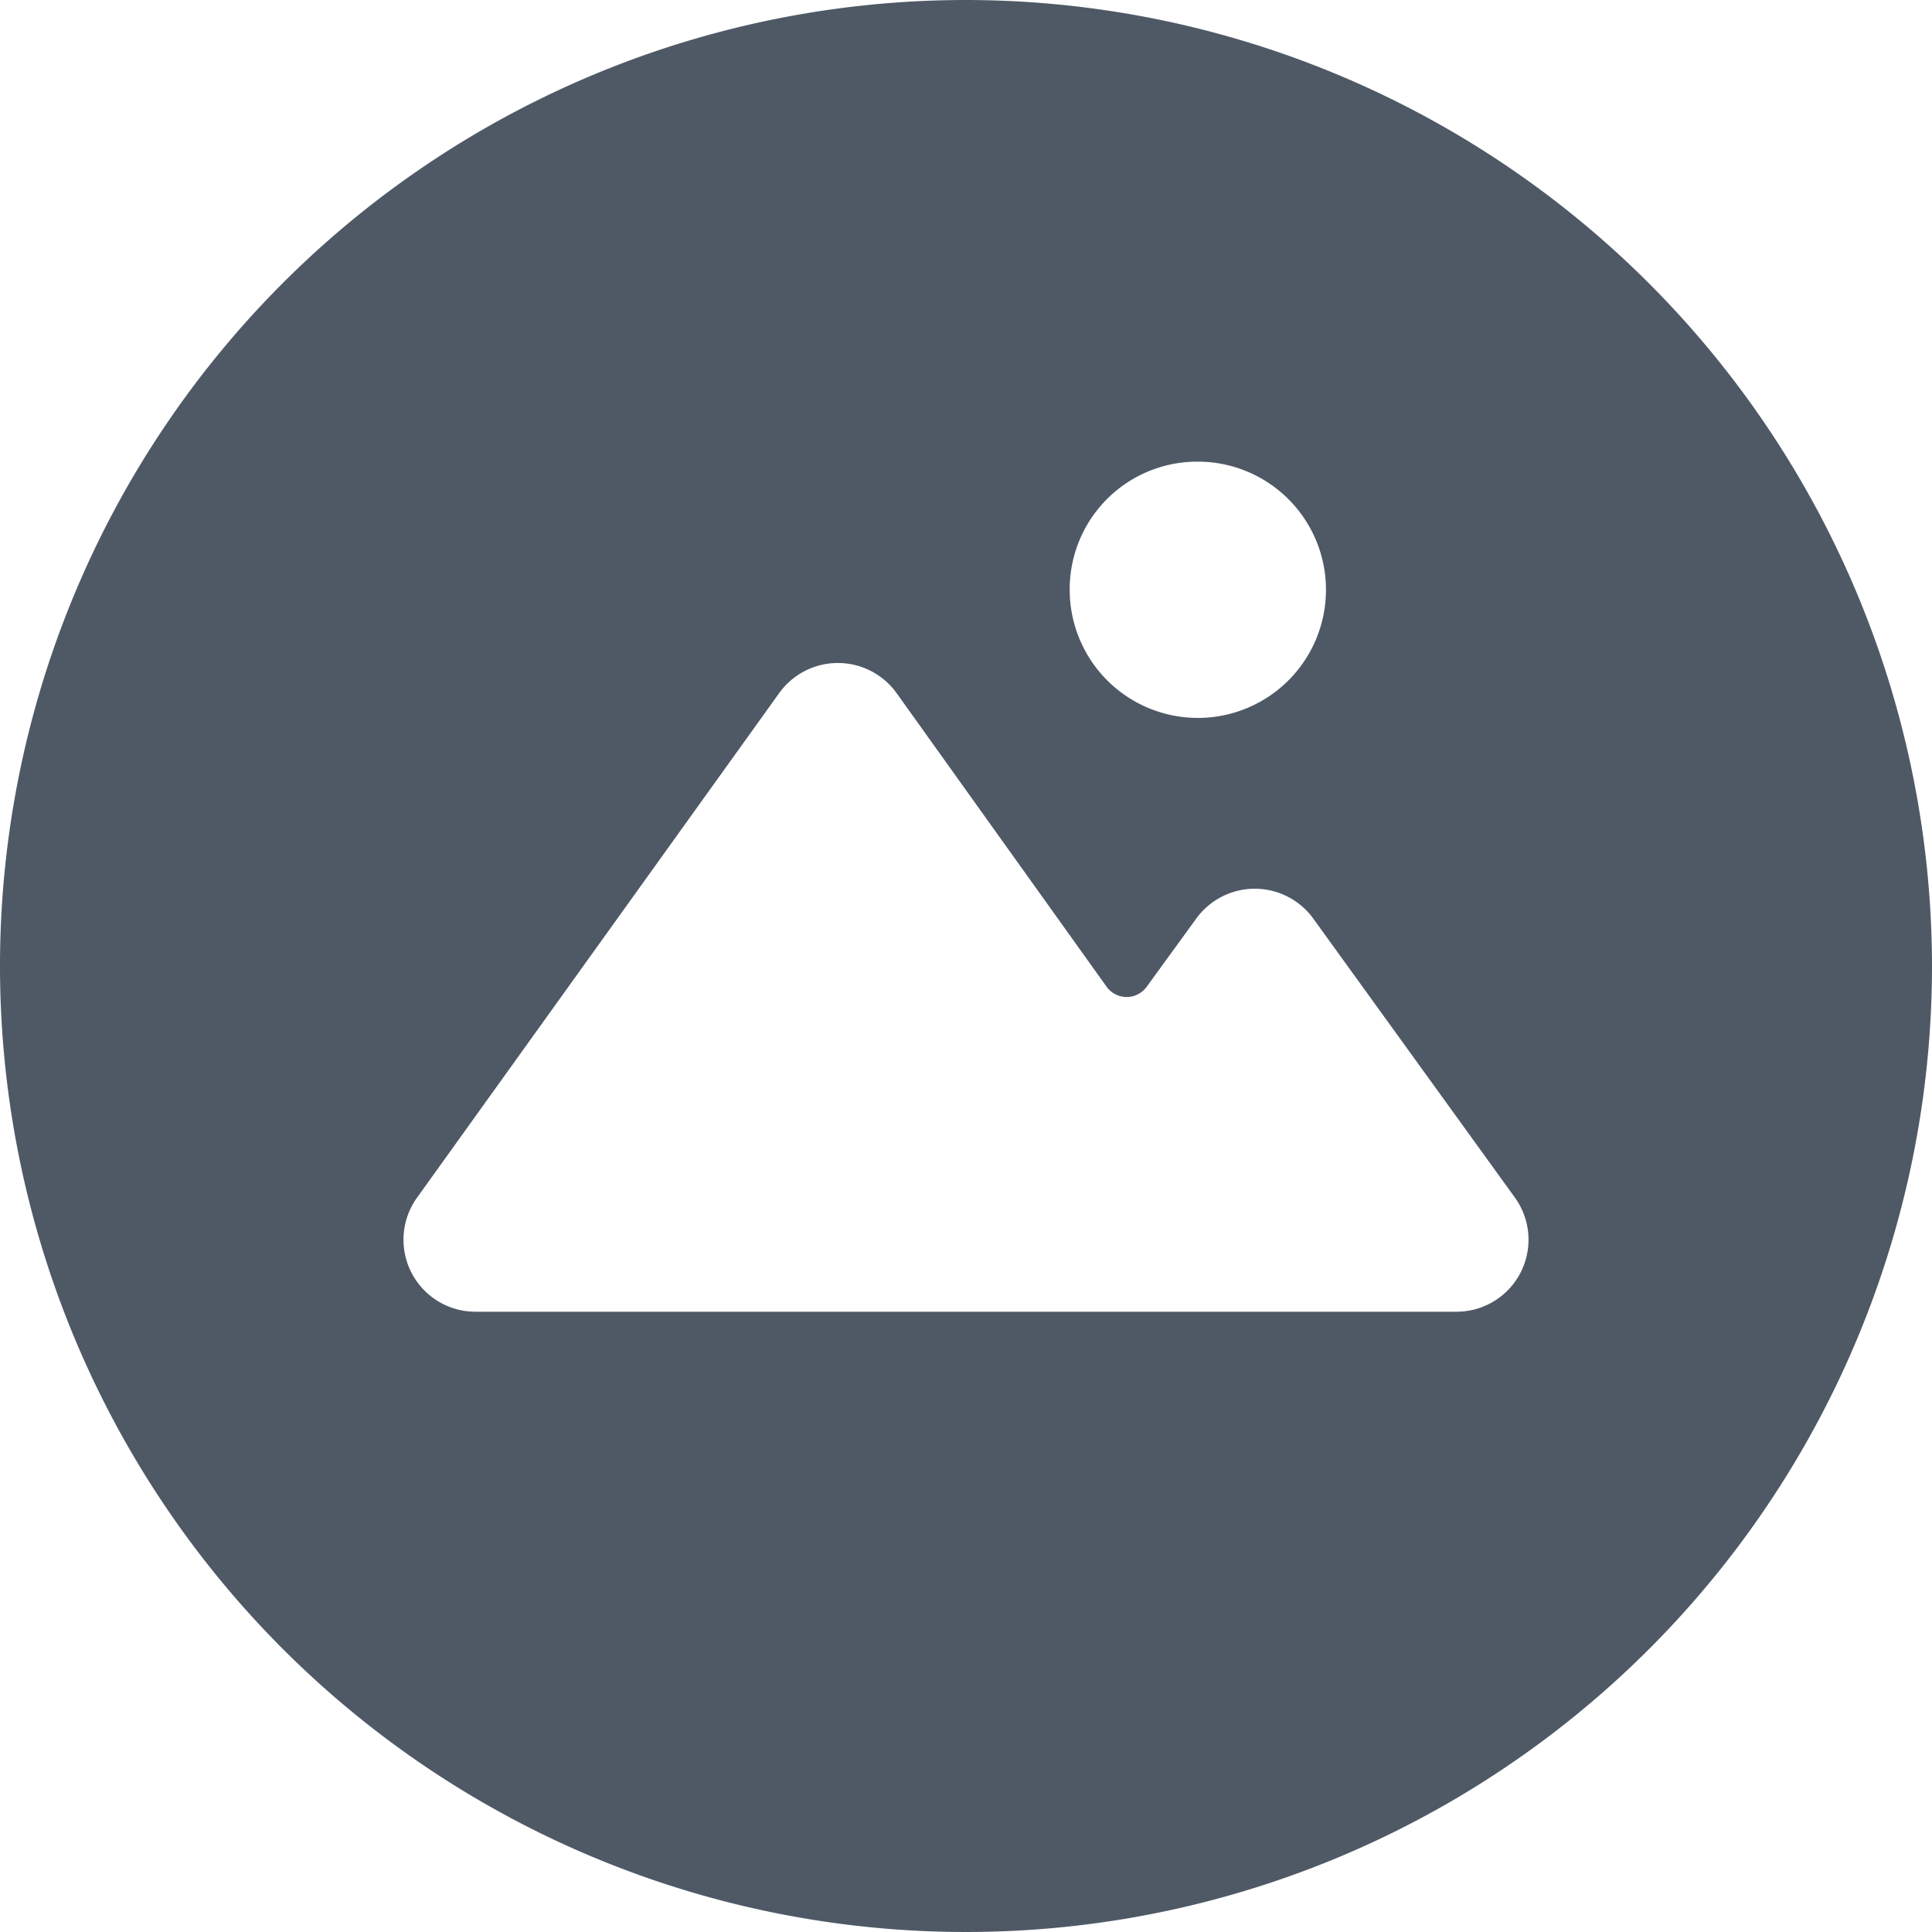 <svg xmlns="http://www.w3.org/2000/svg" width="100" height="100" viewBox="0 0 100 100">
  <path id="noun-icon-3037230-23376F" d="M80,30a50,50,0,1,0,50,50A50.045,50.045,0,0,0,80,30ZM92,53.895a6.632,6.632,0,1,1-6.632,6.632A6.6,6.6,0,0,1,92,53.895Zm13.368,44H54.632A3.728,3.728,0,0,1,51.579,92L70.316,65.895a3.741,3.741,0,0,1,6.105,0L87.263,81.053a1.279,1.279,0,0,0,2.105,0l2.526-3.474a3.741,3.741,0,0,1,6.105,0L108.421,92a3.728,3.728,0,0,1-3.053,5.895Z" transform="translate(-30 -30)" fill="#4f5966"/>
</svg>
